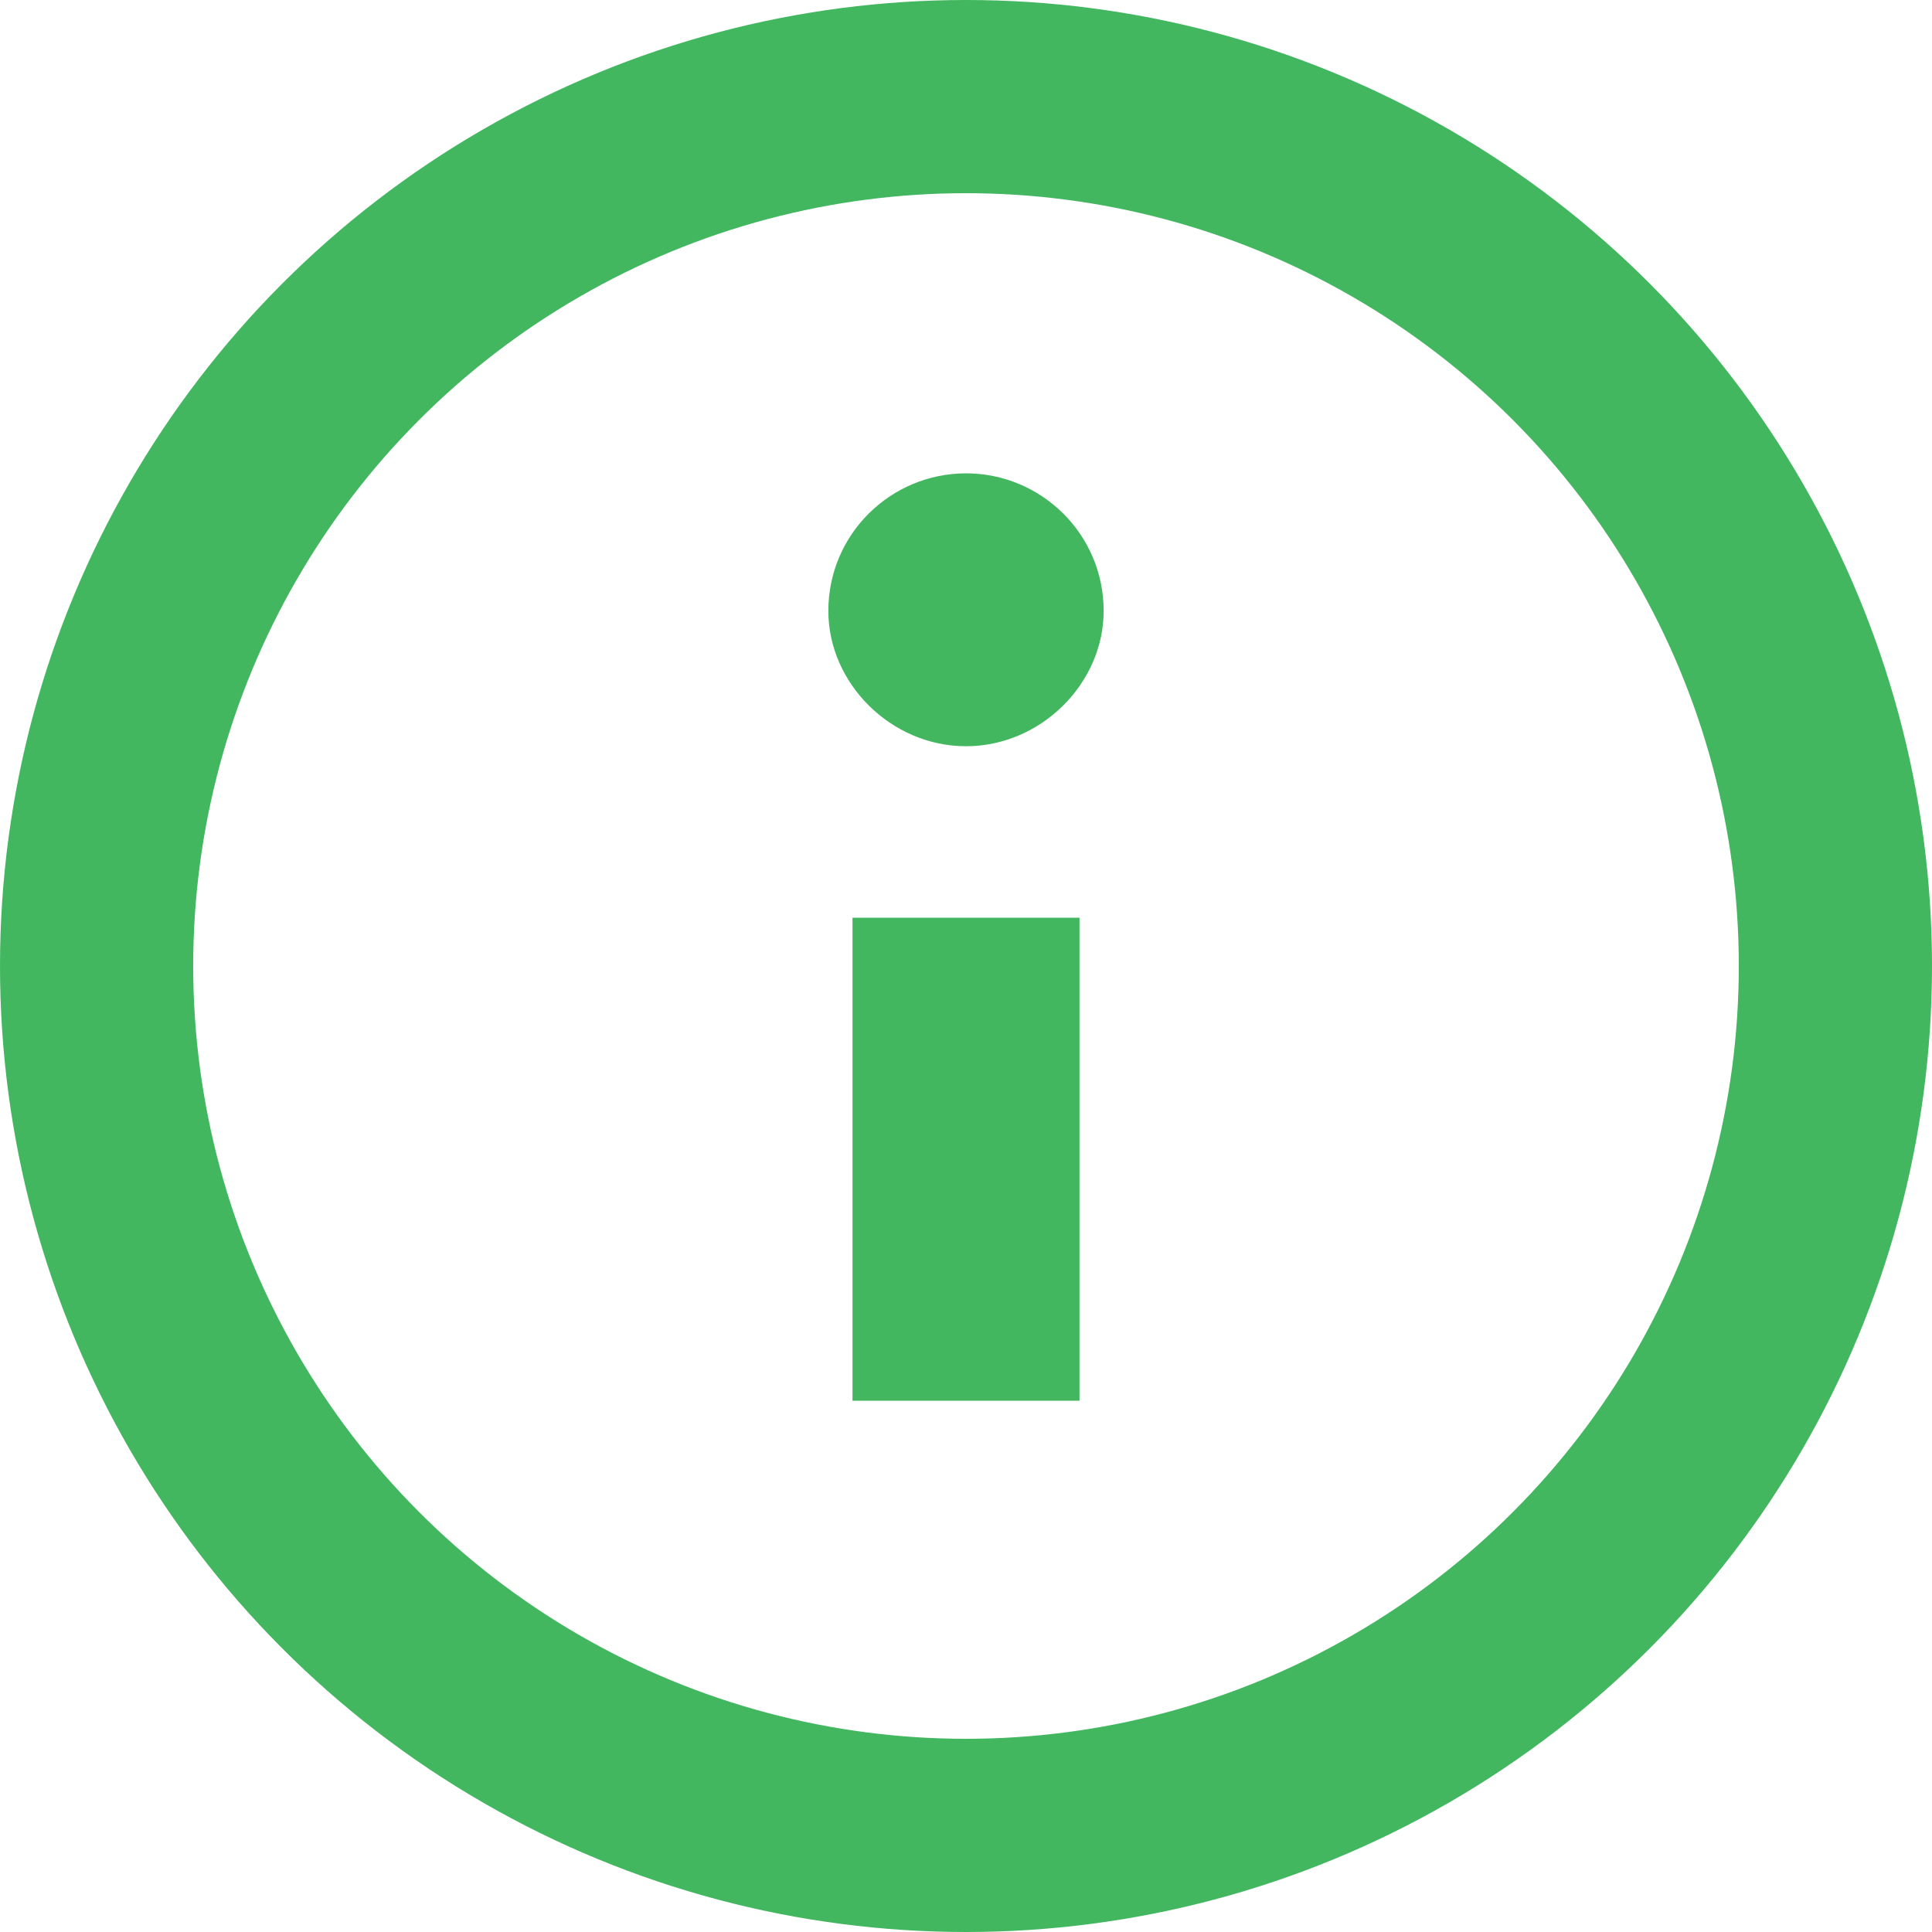 <?xml version="1.0" encoding="UTF-8"?>
<svg width="20px" height="20px" viewBox="0 0 20 20" version="1.1" xmlns="http://www.w3.org/2000/svg" xmlns:xlink="http://www.w3.org/1999/xlink">
    <!-- Generator: Sketch 55.2 (78181) - https://sketchapp.com -->
    <title>Group 4</title>
    <desc>Created with Sketch.</desc>
    <g id="OutilDeVisualisation_FINAL" stroke="none" stroke-width="1" fill="none" fill-rule="evenodd">
        <g id="OUTIL/Taille-MAX/LIVE_3D_View" transform="translate(-10, -21)" fill-rule="nonzero">
            <g id="Match_Info" transform="translate(0, 11)">
                <g id="Group-4" transform="translate(11, 11)">
                    <circle id="Oval" stroke="#42B760" stroke-width="2" cx="9" cy="9" r="9"></circle>
                    <path d="M9,6.725 C8.225,6.725 7.575,6.075 7.575,5.325 C7.575,4.525 8.225,3.9 9,3.9 C9.775,3.9 10.425,4.525 10.425,5.325 C10.425,6.075 9.775,6.725 9,6.725 Z M7.825,13.5 L7.825,8.5 L10.175,8.5 L10.175,13.5 L7.825,13.5 Z" id="i" fill="#42B760"></path>
                </g>
            </g>
        </g>
    </g>
</svg>